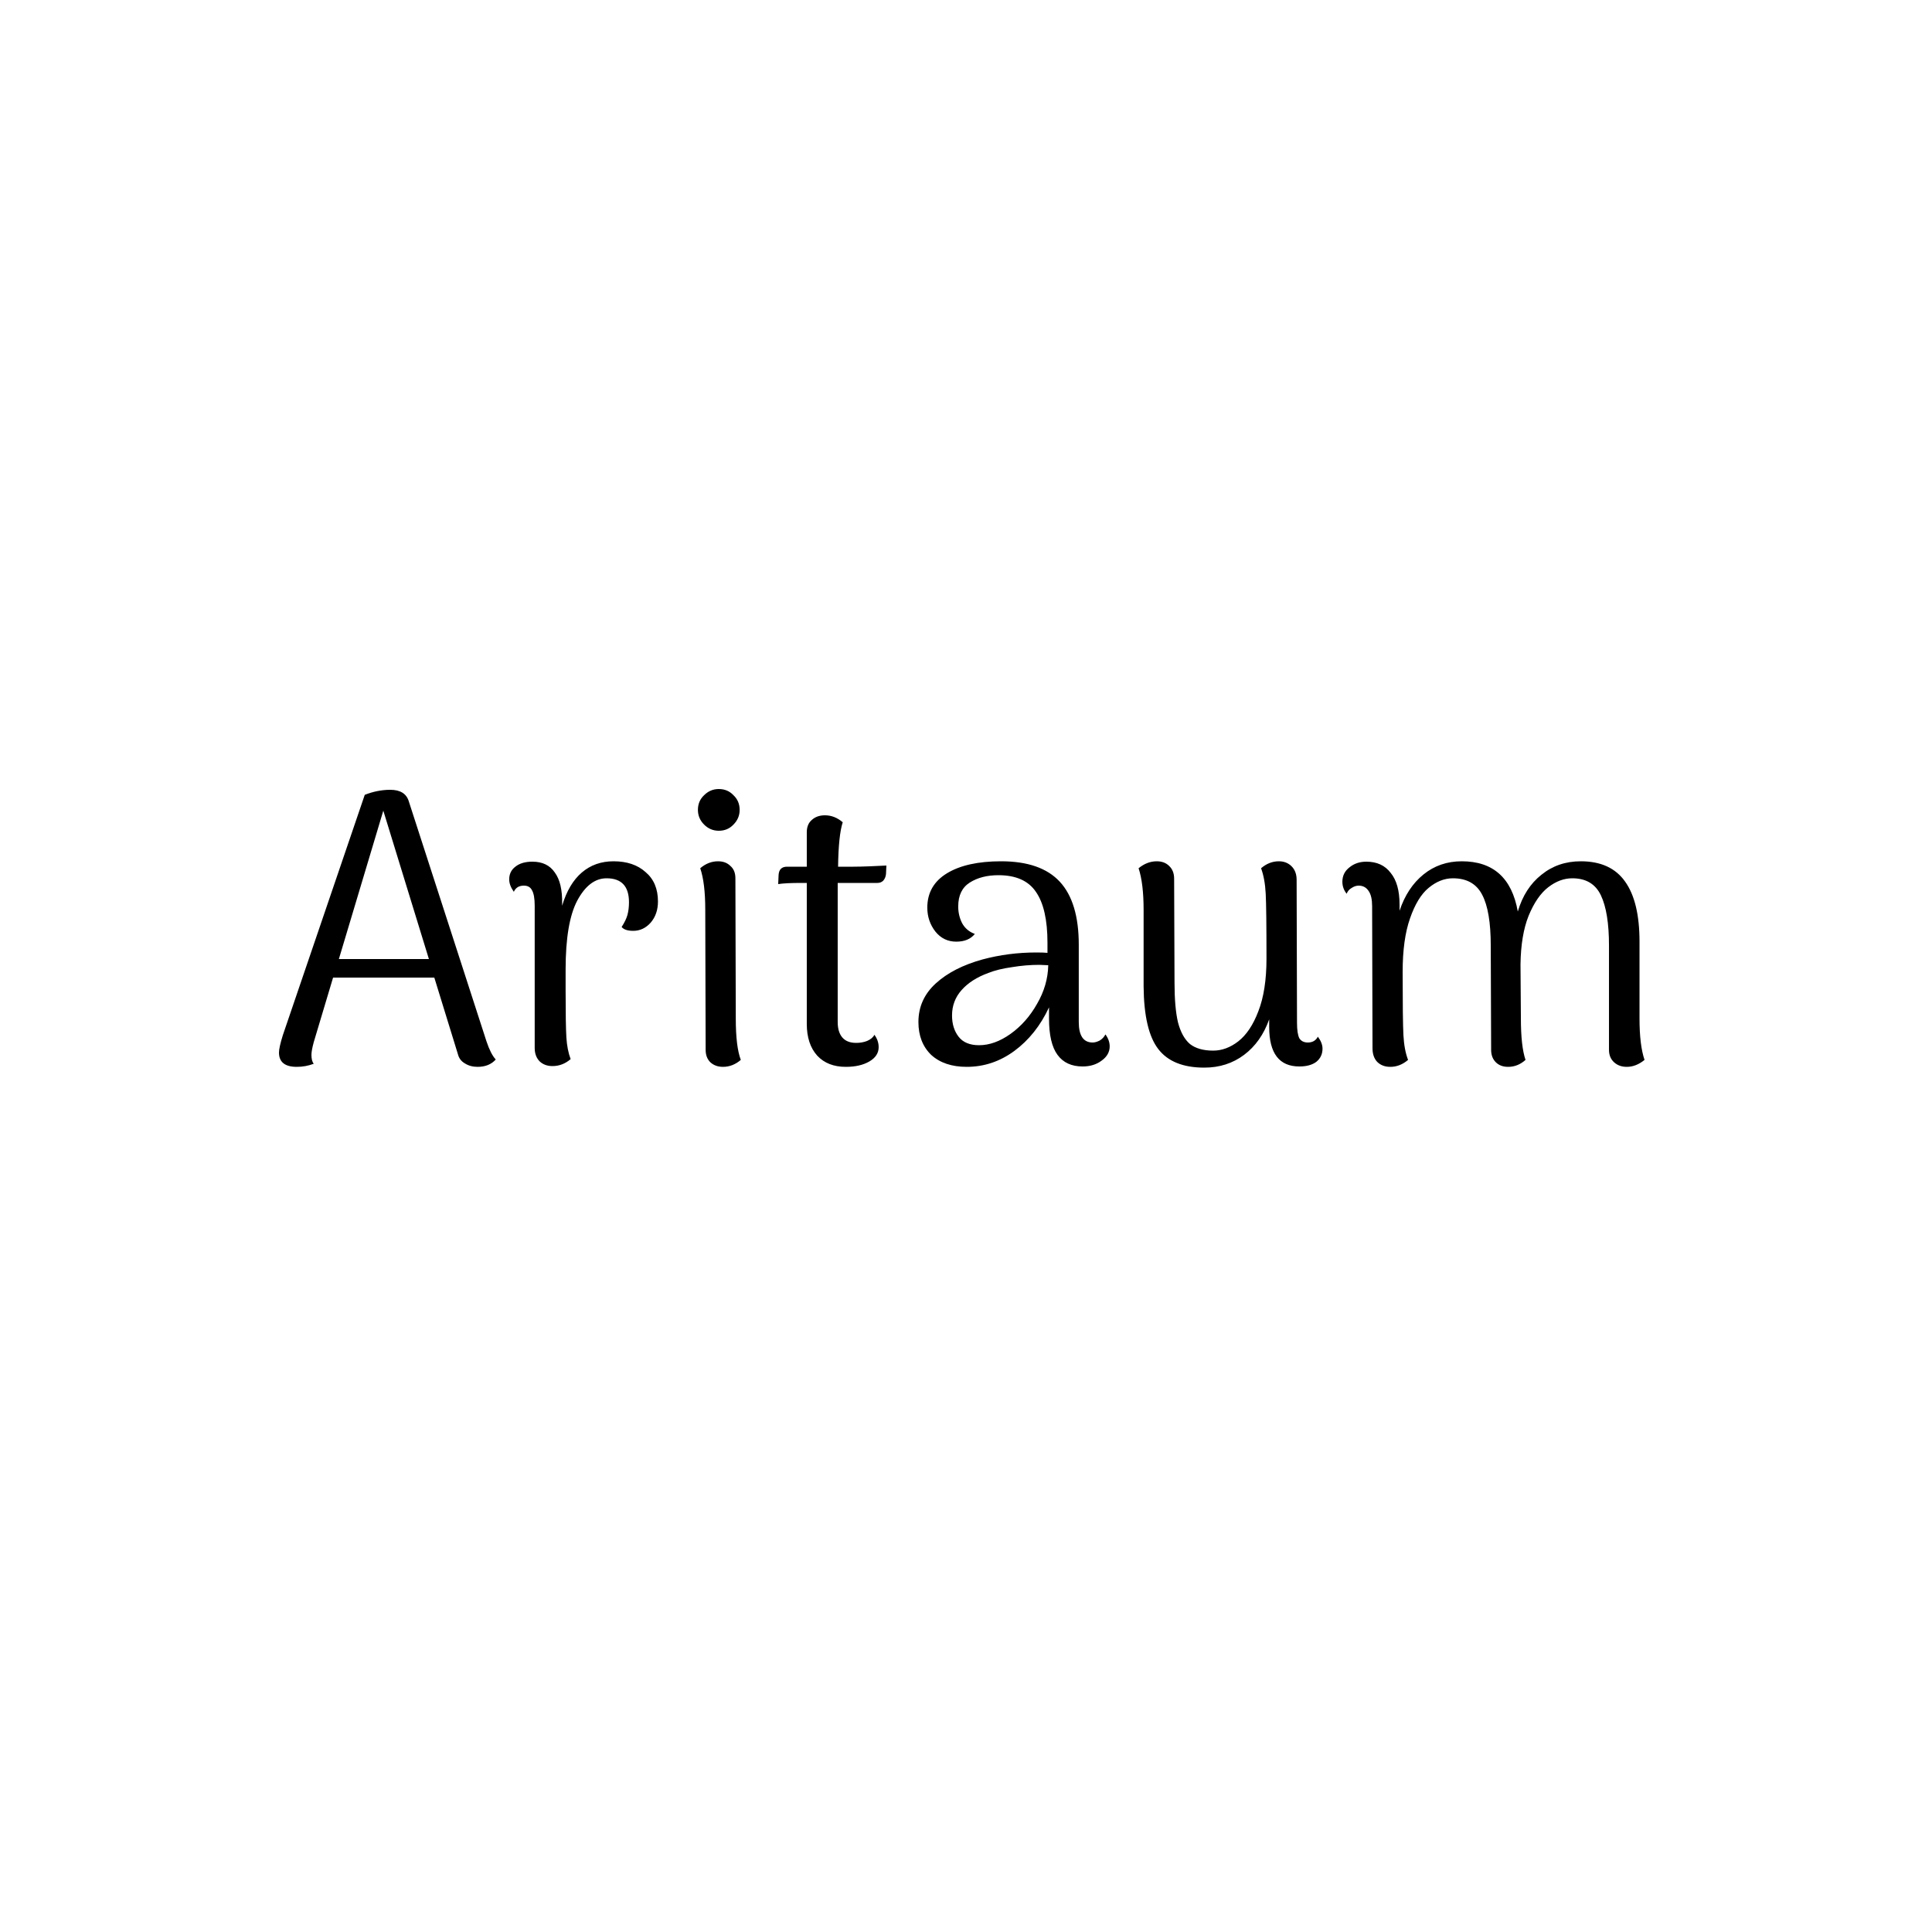 <svg width="100" height="100" viewBox="0 0 100 100" fill="none" xmlns="http://www.w3.org/2000/svg">
<path d="M25.18 53.9C25.327 54.34 25.487 54.653 25.66 54.84C25.433 55.093 25.12 55.22 24.72 55.22C24.467 55.22 24.247 55.16 24.06 55.04C23.873 54.933 23.753 54.773 23.7 54.56L22.48 50.6H17.24L16.24 53.94C16.16 54.233 16.12 54.453 16.12 54.6C16.12 54.813 16.16 54.967 16.24 55.06C15.96 55.167 15.667 55.22 15.36 55.22C14.747 55.22 14.44 54.973 14.44 54.48C14.44 54.307 14.507 54.007 14.64 53.58L18.88 41.14C19.32 40.967 19.76 40.88 20.2 40.88C20.72 40.88 21.04 41.08 21.16 41.48L25.18 53.9ZM22.2 49.64L19.84 41.96L17.54 49.64H22.2ZM31.756 44.58C32.449 44.58 33.003 44.767 33.416 45.14C33.843 45.5 34.056 46.007 34.056 46.66C34.056 47.1 33.929 47.467 33.676 47.76C33.423 48.04 33.123 48.18 32.776 48.18C32.483 48.18 32.283 48.113 32.176 47.98C32.323 47.753 32.423 47.547 32.476 47.36C32.529 47.16 32.556 46.94 32.556 46.7C32.556 45.873 32.169 45.46 31.396 45.46C30.796 45.46 30.289 45.847 29.876 46.62C29.476 47.38 29.276 48.567 29.276 50.18V51.26C29.276 52.46 29.289 53.273 29.316 53.7C29.343 54.127 29.416 54.5 29.536 54.82C29.256 55.06 28.943 55.18 28.596 55.18C28.329 55.18 28.109 55.1 27.936 54.94C27.763 54.767 27.676 54.533 27.676 54.24V46.88C27.676 46.507 27.629 46.24 27.536 46.08C27.456 45.92 27.316 45.84 27.116 45.84C26.863 45.84 26.689 45.947 26.596 46.16C26.436 45.933 26.356 45.72 26.356 45.52C26.356 45.24 26.463 45.02 26.676 44.86C26.889 44.687 27.183 44.6 27.556 44.6C28.076 44.6 28.463 44.787 28.716 45.16C28.983 45.52 29.109 46.06 29.096 46.78V46.88C29.323 46.12 29.663 45.547 30.116 45.16C30.569 44.773 31.116 44.58 31.756 44.58ZM37.204 43C36.911 43 36.657 42.893 36.444 42.68C36.231 42.467 36.124 42.213 36.124 41.92C36.124 41.613 36.231 41.36 36.444 41.16C36.657 40.947 36.911 40.84 37.204 40.84C37.511 40.84 37.764 40.947 37.964 41.16C38.177 41.36 38.284 41.613 38.284 41.92C38.284 42.213 38.177 42.467 37.964 42.68C37.764 42.893 37.511 43 37.204 43ZM38.084 52.72C38.084 53.693 38.171 54.407 38.344 54.86C38.064 55.1 37.757 55.22 37.424 55.22C37.157 55.22 36.937 55.14 36.764 54.98C36.604 54.82 36.524 54.607 36.524 54.34L36.504 47.08C36.504 46.16 36.417 45.447 36.244 44.94C36.524 44.7 36.831 44.58 37.164 44.58C37.431 44.58 37.644 44.66 37.804 44.82C37.977 44.967 38.064 45.18 38.064 45.46L38.084 52.72ZM44.179 44.86C44.393 44.86 44.673 44.853 45.019 44.84C45.379 44.827 45.666 44.813 45.879 44.8L45.859 45.24C45.846 45.373 45.799 45.487 45.719 45.58C45.639 45.66 45.539 45.7 45.419 45.7H43.359V46.46V52.9C43.359 53.247 43.439 53.513 43.599 53.7C43.759 53.887 43.999 53.98 44.319 53.98C44.519 53.98 44.706 53.947 44.879 53.88C45.066 53.8 45.193 53.693 45.259 53.56C45.406 53.76 45.479 53.973 45.479 54.2C45.479 54.507 45.319 54.753 44.999 54.94C44.679 55.127 44.273 55.22 43.779 55.22C43.153 55.22 42.659 55.027 42.299 54.64C41.939 54.24 41.759 53.693 41.759 53V45.7H41.479C40.933 45.7 40.533 45.72 40.279 45.76L40.299 45.3C40.313 45.007 40.459 44.86 40.739 44.86H41.759V43.08C41.759 42.8 41.846 42.587 42.019 42.44C42.193 42.28 42.419 42.2 42.699 42.2C43.033 42.2 43.339 42.32 43.619 42.56C43.473 43.013 43.393 43.78 43.379 44.86H44.179ZM57.217 53.54C57.363 53.74 57.437 53.947 57.437 54.16C57.437 54.453 57.297 54.7 57.017 54.9C56.75 55.1 56.423 55.2 56.037 55.2C55.463 55.2 55.03 55 54.737 54.6C54.443 54.2 54.297 53.573 54.297 52.72V52.14C53.857 53.087 53.257 53.84 52.497 54.4C51.75 54.947 50.93 55.22 50.037 55.22C49.263 55.22 48.65 55.013 48.197 54.6C47.757 54.173 47.537 53.607 47.537 52.9C47.537 52.113 47.837 51.447 48.437 50.9C49.037 50.353 49.843 49.94 50.857 49.66C51.75 49.42 52.677 49.3 53.637 49.3C53.903 49.3 54.097 49.307 54.217 49.32V48.8C54.217 47.613 54.017 46.733 53.617 46.16C53.23 45.587 52.583 45.3 51.677 45.3C51.09 45.3 50.597 45.427 50.197 45.68C49.797 45.933 49.597 46.347 49.597 46.92C49.597 47.227 49.663 47.513 49.797 47.78C49.943 48.047 50.163 48.233 50.457 48.34C50.243 48.607 49.923 48.74 49.497 48.74C49.057 48.74 48.697 48.567 48.417 48.22C48.137 47.86 47.997 47.447 47.997 46.98C47.997 46.207 48.337 45.613 49.017 45.2C49.697 44.787 50.63 44.58 51.817 44.58C53.19 44.58 54.203 44.933 54.857 45.64C55.51 46.347 55.837 47.433 55.837 48.9V52.9C55.837 53.607 56.077 53.96 56.557 53.96C56.663 53.96 56.783 53.927 56.917 53.86C57.05 53.78 57.15 53.673 57.217 53.54ZM50.677 54.1C51.21 54.1 51.75 53.907 52.297 53.52C52.857 53.12 53.317 52.6 53.677 51.96C54.05 51.32 54.243 50.653 54.257 49.96L53.797 49.94C53.33 49.94 52.857 49.98 52.377 50.06C51.897 50.127 51.49 50.227 51.157 50.36C50.57 50.573 50.11 50.867 49.777 51.24C49.443 51.613 49.277 52.053 49.277 52.56C49.277 53 49.39 53.367 49.617 53.66C49.843 53.953 50.197 54.1 50.677 54.1ZM68.213 53.66C68.373 53.873 68.453 54.08 68.453 54.28C68.453 54.56 68.346 54.787 68.133 54.96C67.919 55.12 67.626 55.2 67.253 55.2C66.213 55.2 65.693 54.52 65.693 53.16V52.76C65.413 53.547 64.98 54.16 64.393 54.6C63.806 55.04 63.12 55.26 62.333 55.26C61.239 55.26 60.446 54.94 59.953 54.3C59.459 53.66 59.206 52.58 59.193 51.06V47.1C59.193 46.18 59.106 45.46 58.933 44.94C59.226 44.7 59.539 44.58 59.873 44.58C60.139 44.58 60.353 44.66 60.513 44.82C60.686 44.98 60.773 45.2 60.773 45.48L60.793 50.86C60.793 51.727 60.853 52.413 60.973 52.92C61.106 53.427 61.313 53.8 61.593 54.04C61.886 54.267 62.286 54.38 62.793 54.38C63.246 54.38 63.679 54.22 64.093 53.9C64.519 53.567 64.866 53.047 65.133 52.34C65.413 51.62 65.553 50.713 65.553 49.62C65.553 47.9 65.54 46.78 65.513 46.26C65.486 45.74 65.406 45.3 65.273 44.94C65.553 44.7 65.859 44.58 66.193 44.58C66.46 44.58 66.68 44.667 66.853 44.84C67.026 45.013 67.113 45.247 67.113 45.54L67.133 52.94C67.133 53.313 67.173 53.58 67.253 53.74C67.346 53.887 67.493 53.96 67.693 53.96C67.933 53.96 68.106 53.86 68.213 53.66ZM84.861 52.72C84.861 53.64 84.948 54.353 85.121 54.86C84.828 55.1 84.521 55.22 84.201 55.22C83.934 55.22 83.714 55.14 83.541 54.98C83.368 54.82 83.281 54.607 83.281 54.34V48.94C83.281 47.793 83.141 46.927 82.861 46.34C82.581 45.753 82.088 45.46 81.381 45.46C80.954 45.46 80.541 45.613 80.141 45.92C79.741 46.227 79.401 46.72 79.121 47.4C78.854 48.067 78.714 48.907 78.701 49.92L78.721 52.72C78.721 53.68 78.801 54.393 78.961 54.86C78.694 55.1 78.394 55.22 78.061 55.22C77.794 55.22 77.581 55.14 77.421 54.98C77.261 54.82 77.181 54.607 77.181 54.34L77.161 48.94C77.161 47.753 77.014 46.88 76.721 46.32C76.428 45.747 75.921 45.46 75.201 45.46C74.761 45.46 74.341 45.627 73.941 45.96C73.554 46.28 73.234 46.807 72.981 47.54C72.728 48.26 72.601 49.18 72.601 50.3C72.601 51.98 72.614 53.073 72.641 53.58C72.668 54.087 72.748 54.513 72.881 54.86C72.601 55.1 72.294 55.22 71.961 55.22C71.681 55.22 71.454 55.133 71.281 54.96C71.121 54.787 71.041 54.553 71.041 54.26L71.021 46.9C71.021 46.553 70.961 46.293 70.841 46.12C70.721 45.933 70.548 45.84 70.321 45.84C70.201 45.84 70.081 45.88 69.961 45.96C69.841 46.027 69.754 46.127 69.701 46.26C69.554 46.073 69.481 45.867 69.481 45.64C69.481 45.333 69.601 45.087 69.841 44.9C70.081 44.7 70.374 44.6 70.721 44.6C71.268 44.6 71.688 44.793 71.981 45.18C72.288 45.553 72.441 46.1 72.441 46.82V47.14C72.708 46.34 73.121 45.713 73.681 45.26C74.241 44.807 74.901 44.58 75.661 44.58C77.288 44.58 78.254 45.447 78.561 47.18C78.801 46.367 79.208 45.733 79.781 45.28C80.354 44.813 81.034 44.58 81.821 44.58C82.861 44.58 83.628 44.933 84.121 45.64C84.614 46.333 84.861 47.367 84.861 48.74V52.72Z" fill="black"/>
</svg>
